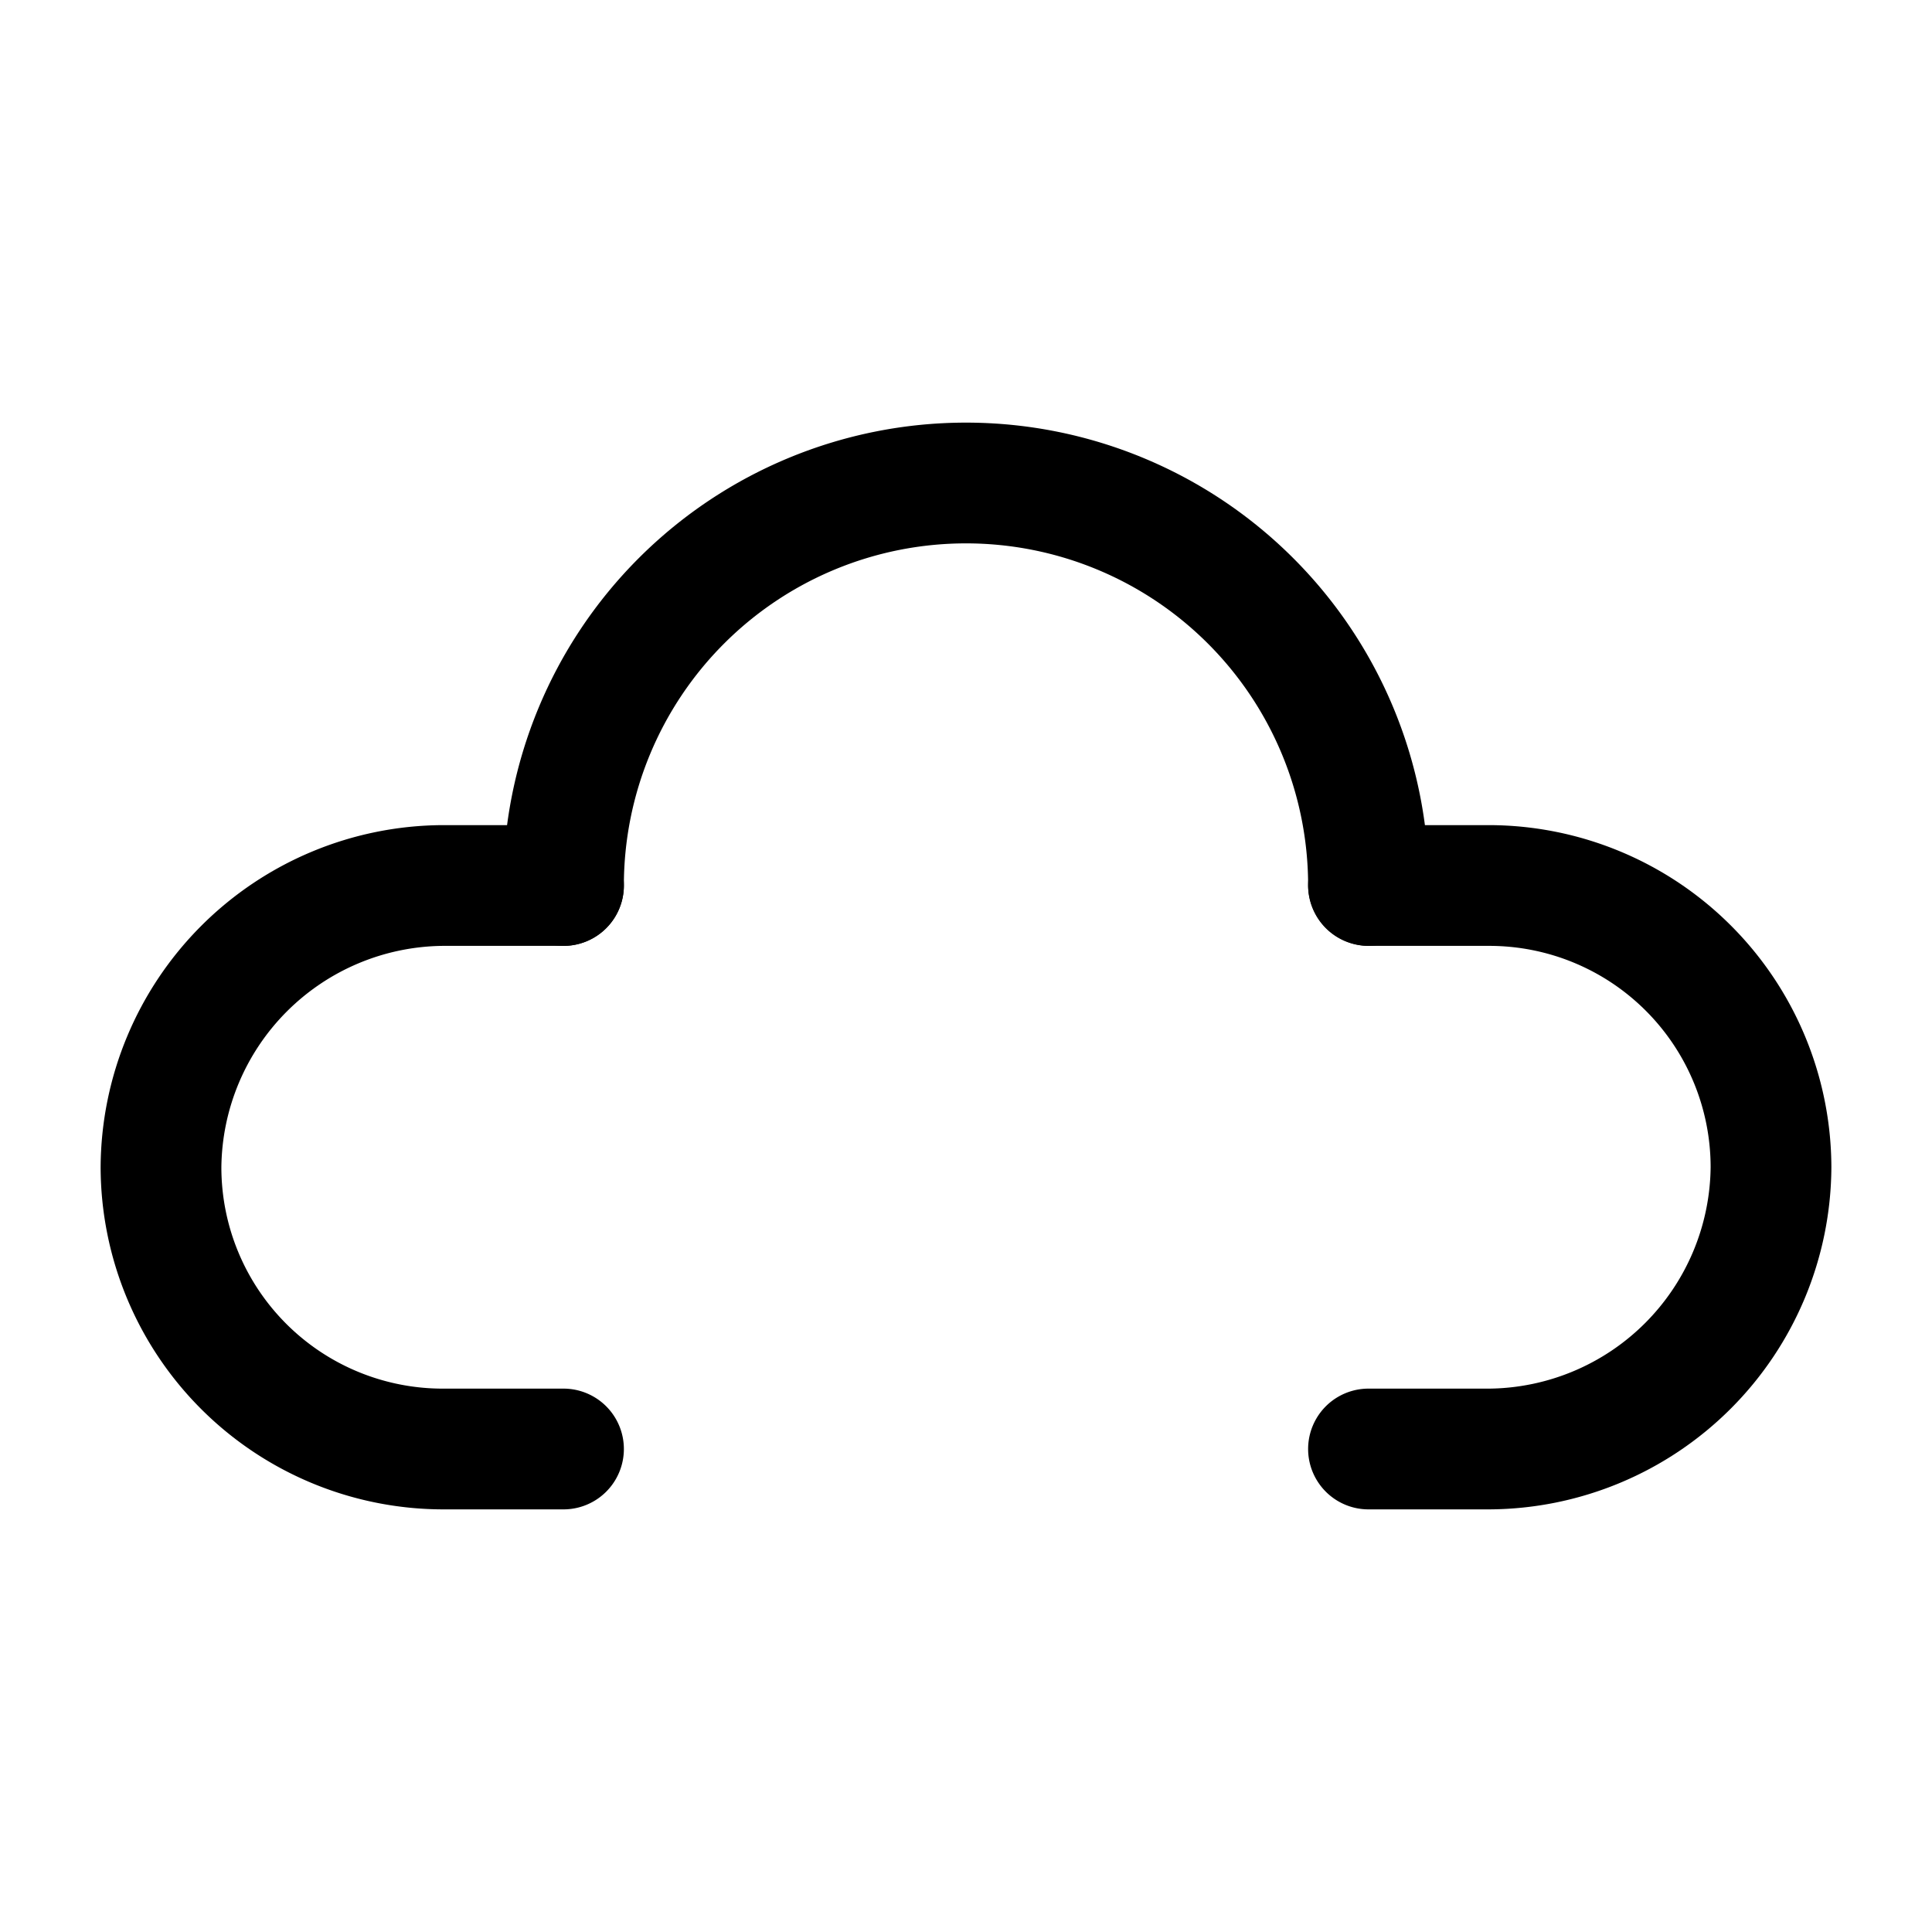 <svg id="Layer_1" data-name="Layer 1" xmlns="http://www.w3.org/2000/svg" xmlns:xlink="http://www.w3.org/1999/xlink" viewBox="0 0 24 24"><defs><style>.cls-1{fill:none;}.cls-2{clip-path:url(#clip-path);}</style><clipPath id="clip-path"><rect class="cls-1" x="0.08" y="-0.06" width="24" height="24"/></clipPath></defs><title>cloud</title><g class="cls-2"><path d="M7,18.75H5.5A4.26,4.26,0,0,1,1.25,14.5,4.27,4.27,0,0,1,5.5,10.25H7a.75.75,0,0,1,0,1.5H5.5A2.78,2.78,0,0,0,2.75,14.5,2.75,2.75,0,0,0,5.5,17.25H7a.75.75,0,0,1,0,1.5Z"/><path d="M18.5,18.75H17a.75.75,0,0,1,0-1.5h1.5a2.78,2.78,0,0,0,2.75-2.75,2.75,2.75,0,0,0-2.75-2.75H17a.75.75,0,0,1,0-1.5h1.5a4.26,4.26,0,0,1,4.25,4.25,4.27,4.27,0,0,1-4.25,4.25Z"/><path d="M17,11.75a.76.76,0,0,1-.75-.75,4.25,4.25,0,0,0-8.5,0,.75.75,0,0,1-1.5,0,5.75,5.75,0,0,1,11.5,0A.76.76,0,0,1,17,11.75Z"/></g></svg>